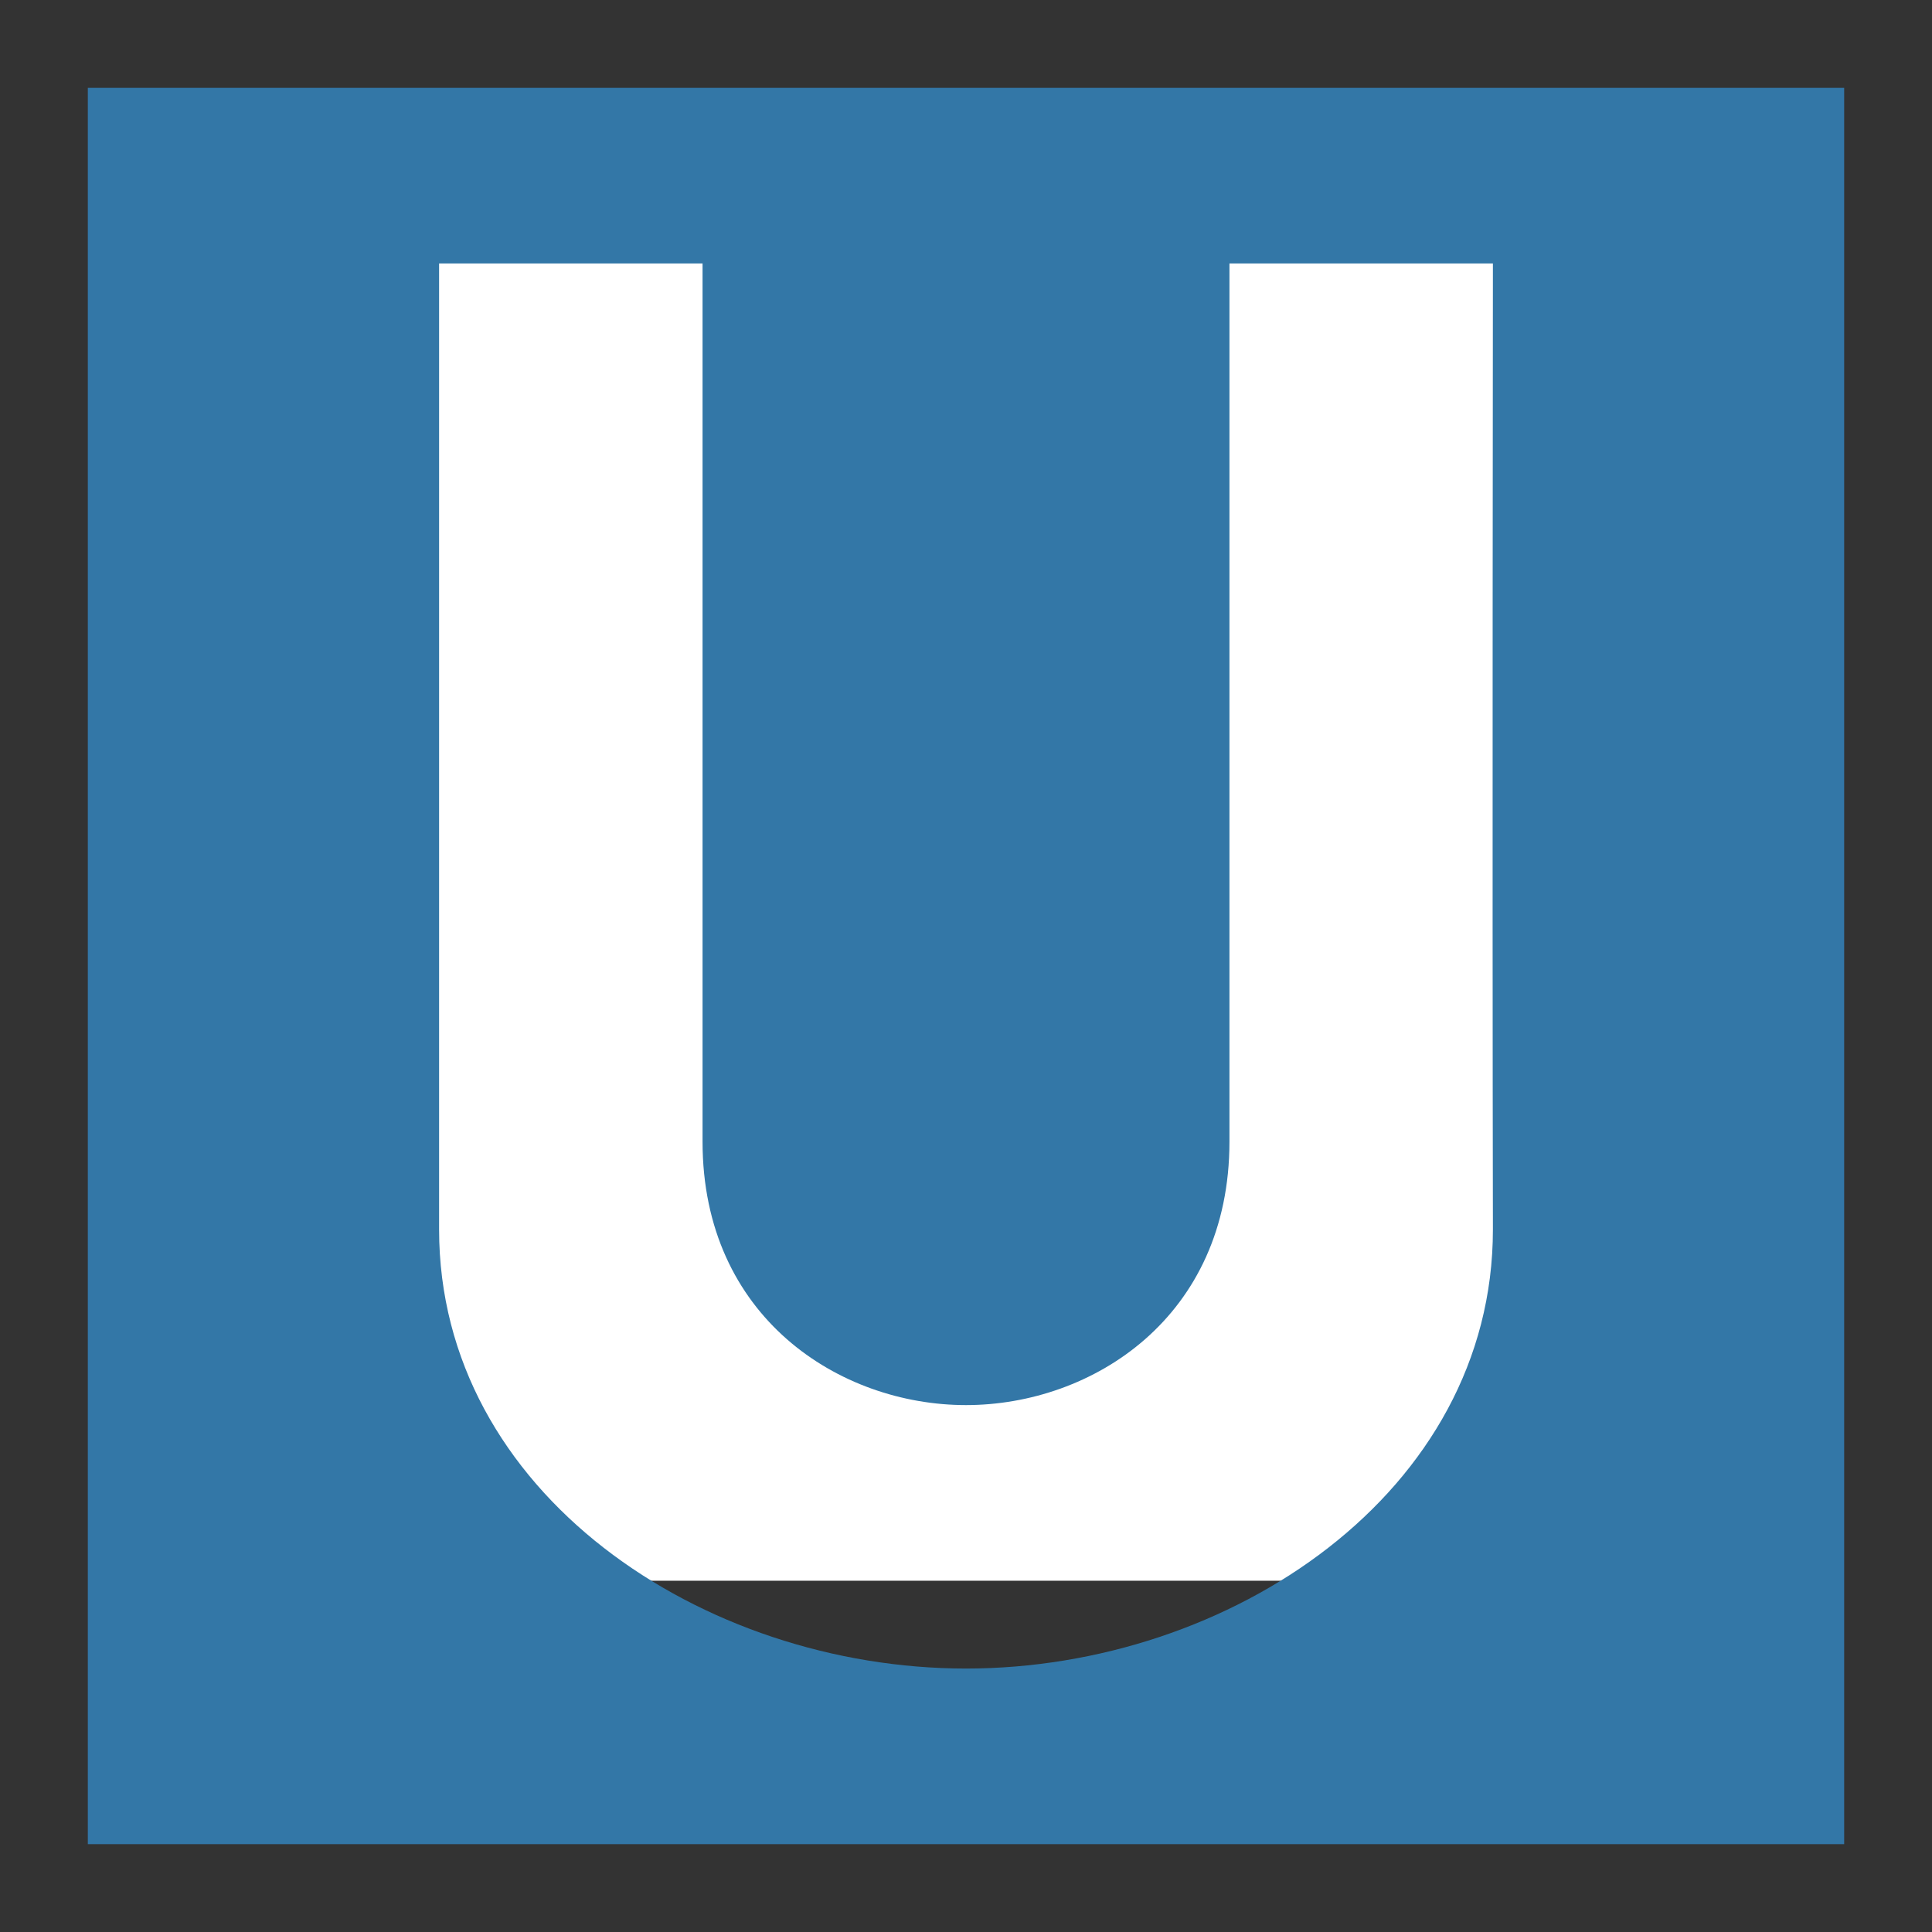 <?xml version="1.0" encoding="UTF-8" standalone="no"?>
<svg
   xmlns:dc="http://purl.org/dc/elements/1.1/"
   xmlns:cc="http://creativecommons.org/ns#"
   xmlns:rdf="http://www.w3.org/1999/02/22-rdf-syntax-ns#"
   xmlns:svg="http://www.w3.org/2000/svg"
   xmlns="http://www.w3.org/2000/svg"
   xmlns:sodipodi="http://sodipodi.sourceforge.net/DTD/sodipodi-0.dtd"
   xmlns:inkscape="http://www.inkscape.org/namespaces/inkscape"
   width="11"
   height="11"
   id="svg2"
   version="1.1"
   inkscape:version="0.91 r13725"
   sodipodi:docname="u-bahn-11.svg"
   viewBox="0 0 11 11">
  <rect x="0" y="0" width="11" height="11" fill="#333333" stroke="none"/>
  <defs
     id="defs10" />
  <sodipodi:namedview
     pagecolor="#ffffff"
     bordercolor="#666666"
     borderopacity="1"
     objecttolerance="10"
     gridtolerance="10"
     guidetolerance="10"
     inkscape:pageopacity="0"
     inkscape:pageshadow="2"
     inkscape:window-width="971"
     inkscape:window-height="613"
     id="namedview8"
     showgrid="false"
     inkscape:zoom="1"
     inkscape:cx="6.447133"
     inkscape:cy="6.5753246"
     inkscape:window-x="104"
     inkscape:window-y="75"
     inkscape:window-maximized="0"
     inkscape:current-layer="svg2"
     inkscape:document-units="px"
     inkscape:snap-bbox="true"
     inkscape:bbox-nodes="true"
     inkscape:bbox-paths="true"
     inkscape:snap-bbox-edge-midpoints="true"
     inkscape:object-paths="true"
     inkscape:snap-intersection-paths="true"
     inkscape:object-nodes="true"
     inkscape:snap-smooth-nodes="true">
    <inkscape:grid
       type="xygrid"
       id="grid2997"
       empspacing="2"
       visible="true"
       enabled="true"
       snapvisiblegridlinesonly="true"
       color="#ff0000"
       opacity="0.125"
       empcolor="#0000ff"
       empopacity="0.251"
       spacingx="0.5"
       spacingy="0.5" />
  </sodipodi:namedview>
  <rect
     style="opacity:1;fill:#ffffff;fill-opacity:1;stroke:none;stroke-width:2;stroke-linecap:round;stroke-linejoin:round;stroke-miterlimit:4;stroke-dasharray:none;stroke-dashoffset:0;stroke-opacity:1;marker:none"
     id="rect43001"
     width="8"
     height="8"
     x="2"
     y="1" />
  <g
     id="g3007"
     transform="translate(-0.5,-0.5)">
    <path
       style="fill:#3377a7;fill-opacity:1"
       d="M 1,1 1,11 11,11 11,1 1,1 Z m 2,1 1.5,0 0,5 C 4.5,8 5.281,8.5 6,8.5 6.719,8.5 7.5,8 7.5,7 L 7.5,2 9,2 C 9,2 8.996,5.469 9,7.5 9,9 7.5,10 6,10 4.5,10 3,9 3,7.5 L 3,2 Z"
       id="rect3272"
       inkscape:connector-curvature="0" />
  </g>
</svg>
